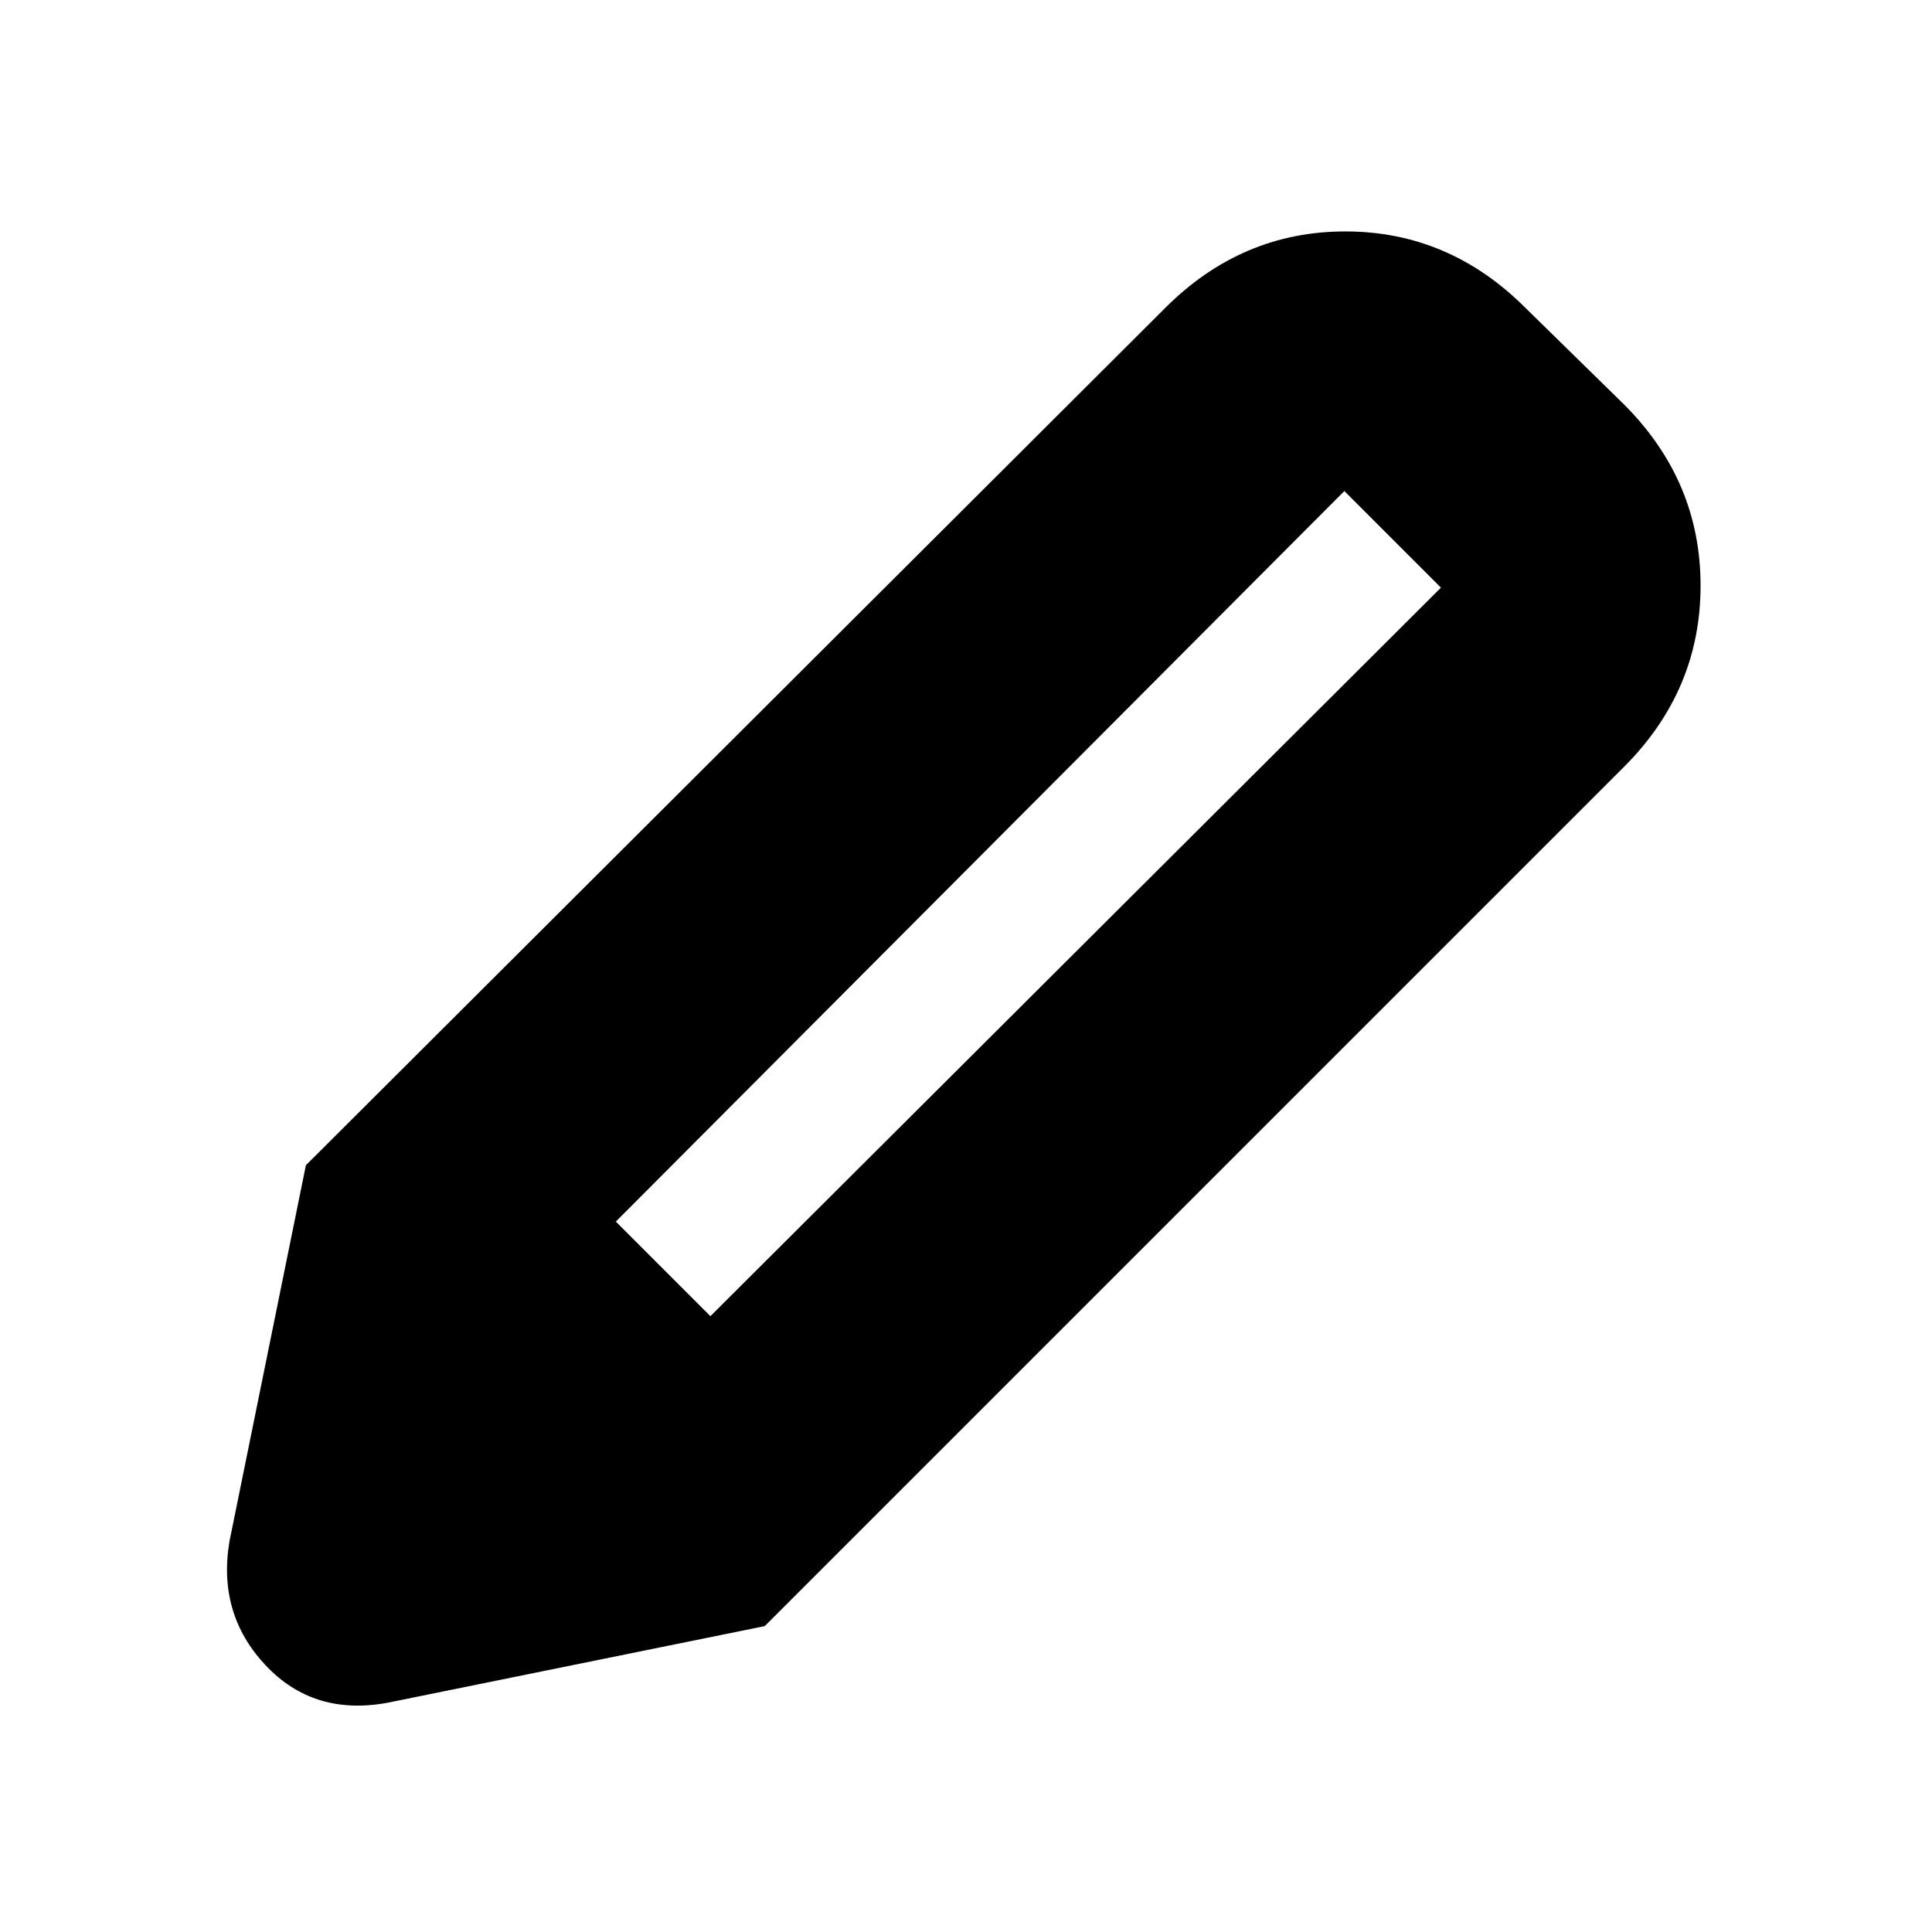 <svg xmlns="http://www.w3.org/2000/svg" height="20" viewBox="0 -960 960 960" width="20"><path d="M193-114q-37 7-61-18.5T114-194l38-187 228 229-187 38Zm187-38L152-381l427-426q38-38 89.5-38t89.5 38l49 48q38 38 38 90t-38 90L380-152Zm288-564L306-353l47 47 363-362-48-48Z"/></svg>